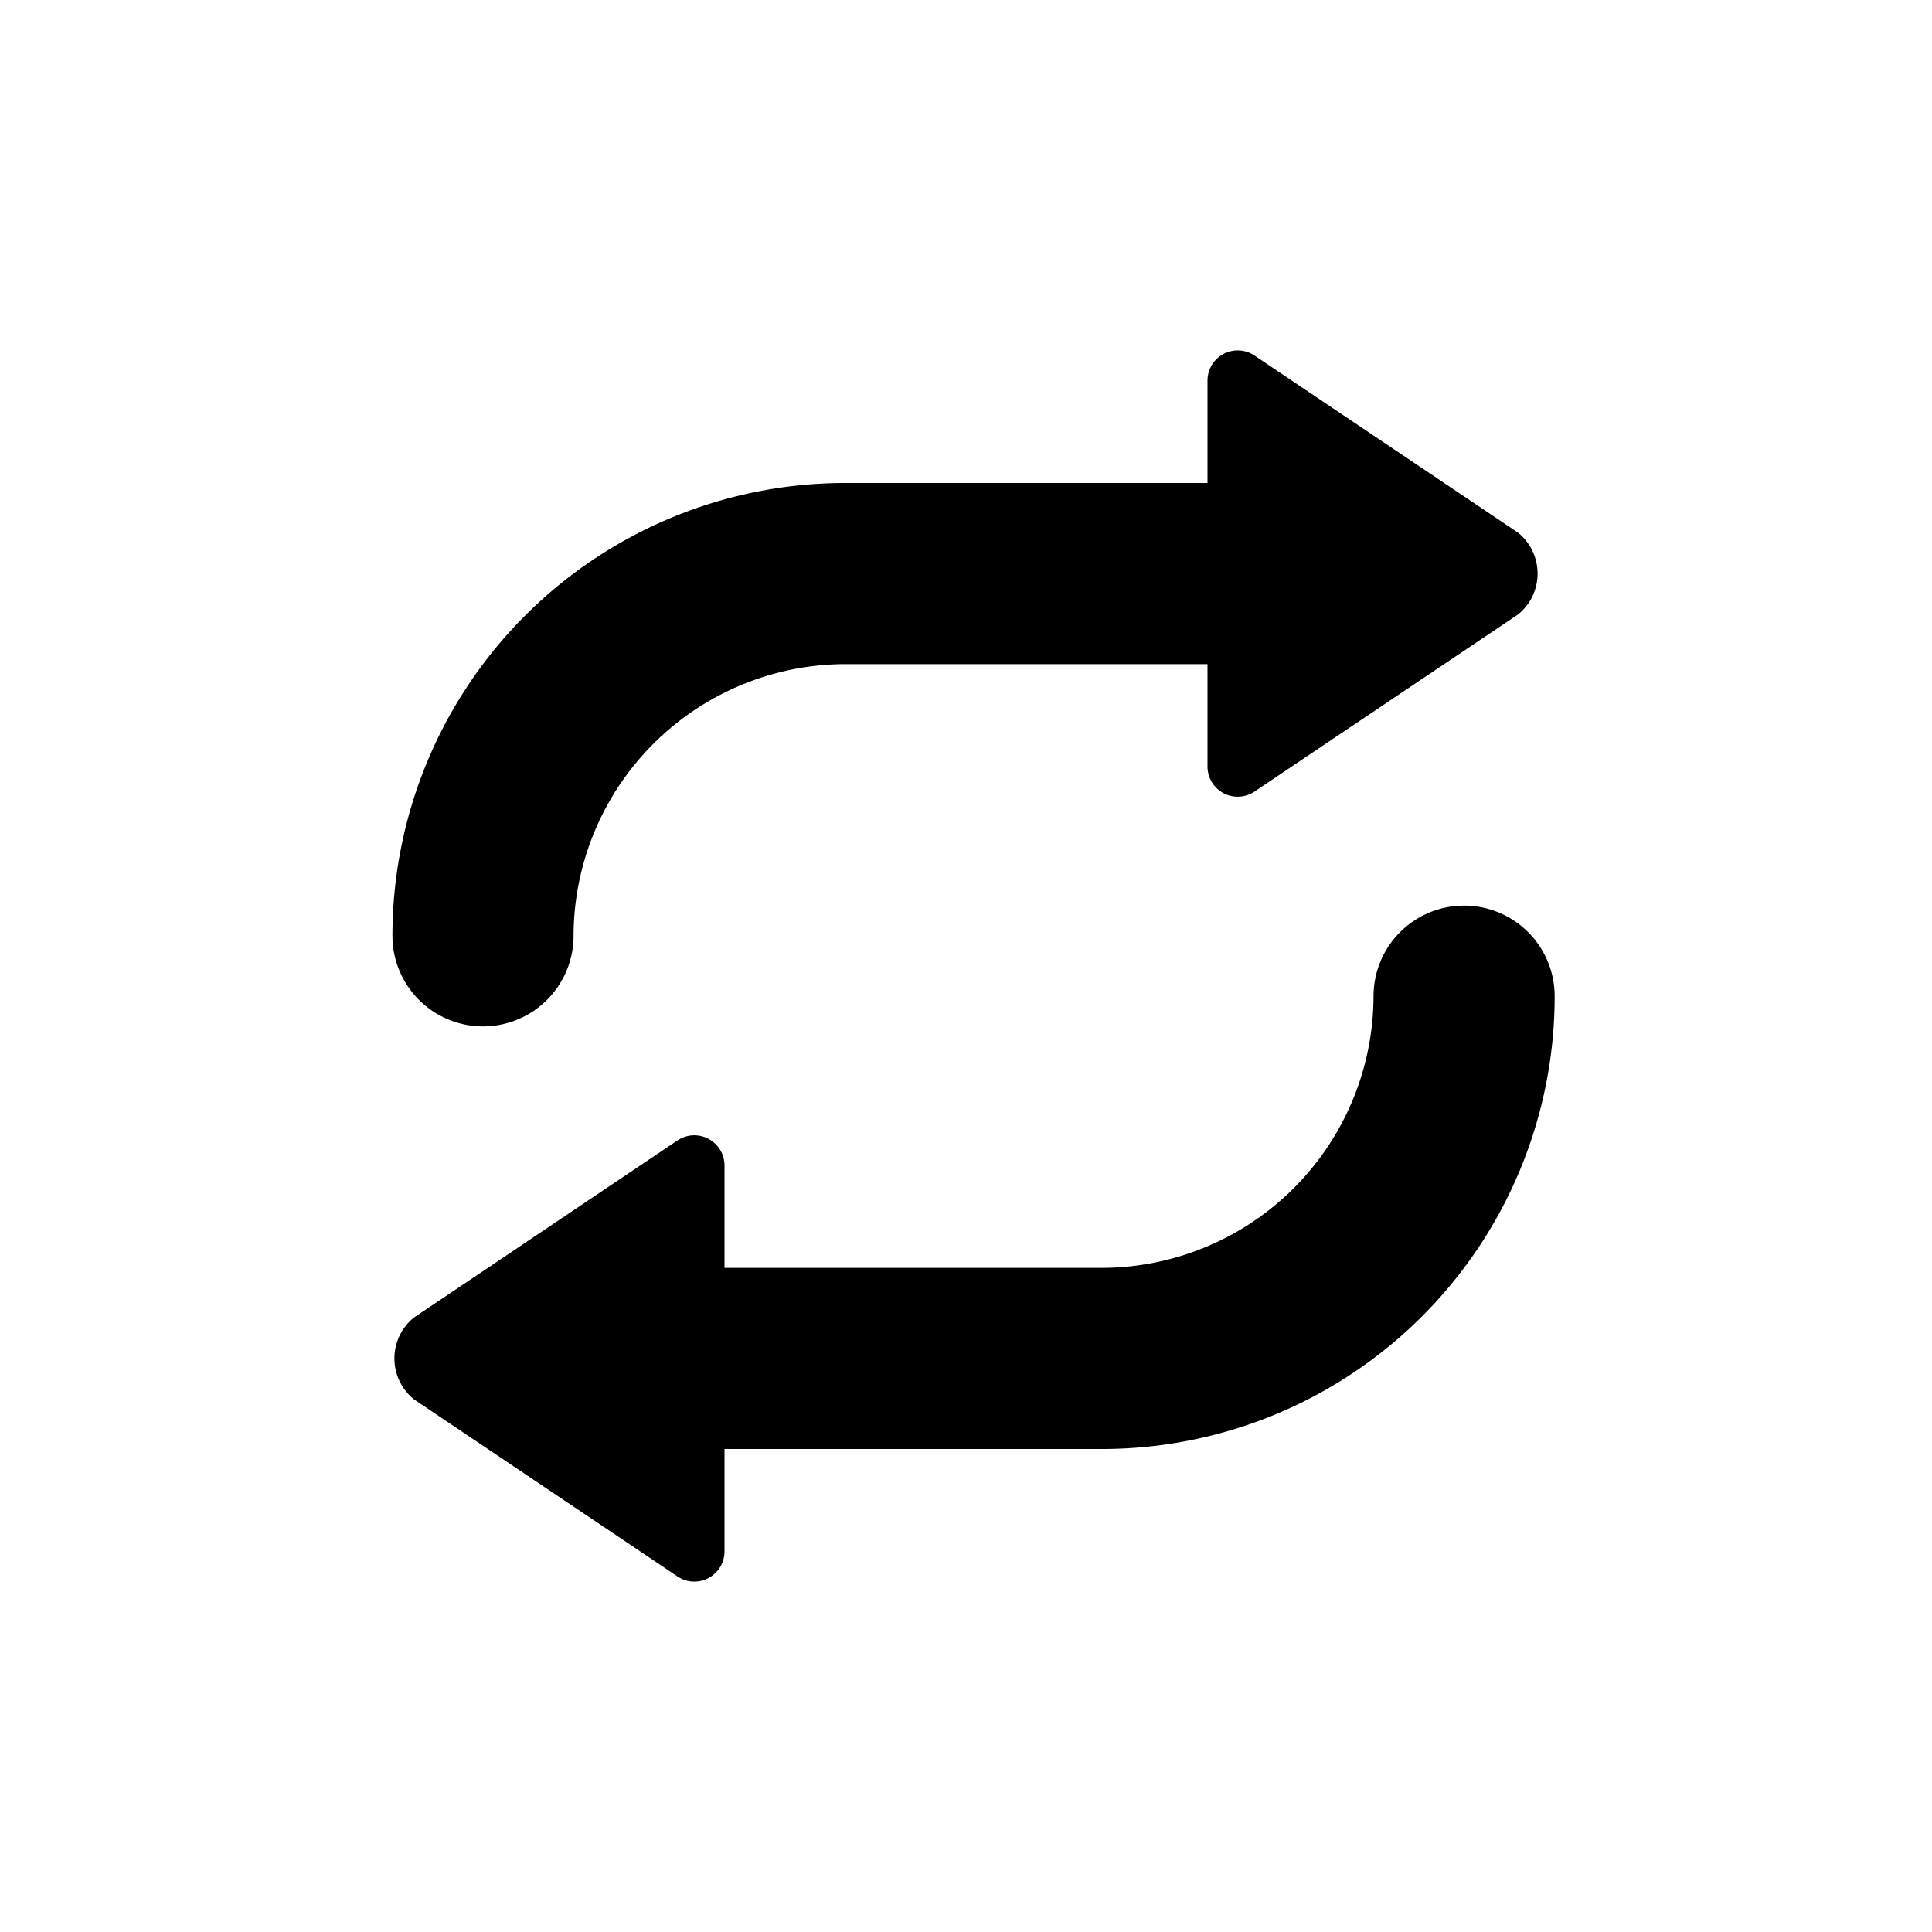 <svg id="icon" xmlns="http://www.w3.org/2000/svg" viewBox="0 0 32 32"><title>media-repeat</title><path d="M8,17a1.5,1.5,0,0,0,1.5-1.5A4.51,4.51,0,0,1,14,11h6v1.69a.5.5,0,0,0,.78.42l4.36-2.93h0a.87.87,0,0,0,0-1.36h0L20.78,5.89a.5.5,0,0,0-.78.42V8H14a7.5,7.5,0,0,0-7.5,7.5A1.5,1.5,0,0,0,8,17Z"/><path d="M24.25,15a1.5,1.5,0,0,0-1.5,1.5,4.51,4.51,0,0,1-4.5,4.5H12V19.31a.5.5,0,0,0-.78-.42L6.86,21.82h0a.87.87,0,0,0,0,1.36h0l4.36,2.93a.5.5,0,0,0,.78-.42V24h6.25a7.5,7.5,0,0,0,7.5-7.5A1.5,1.5,0,0,0,24.25,15Z"/></svg>